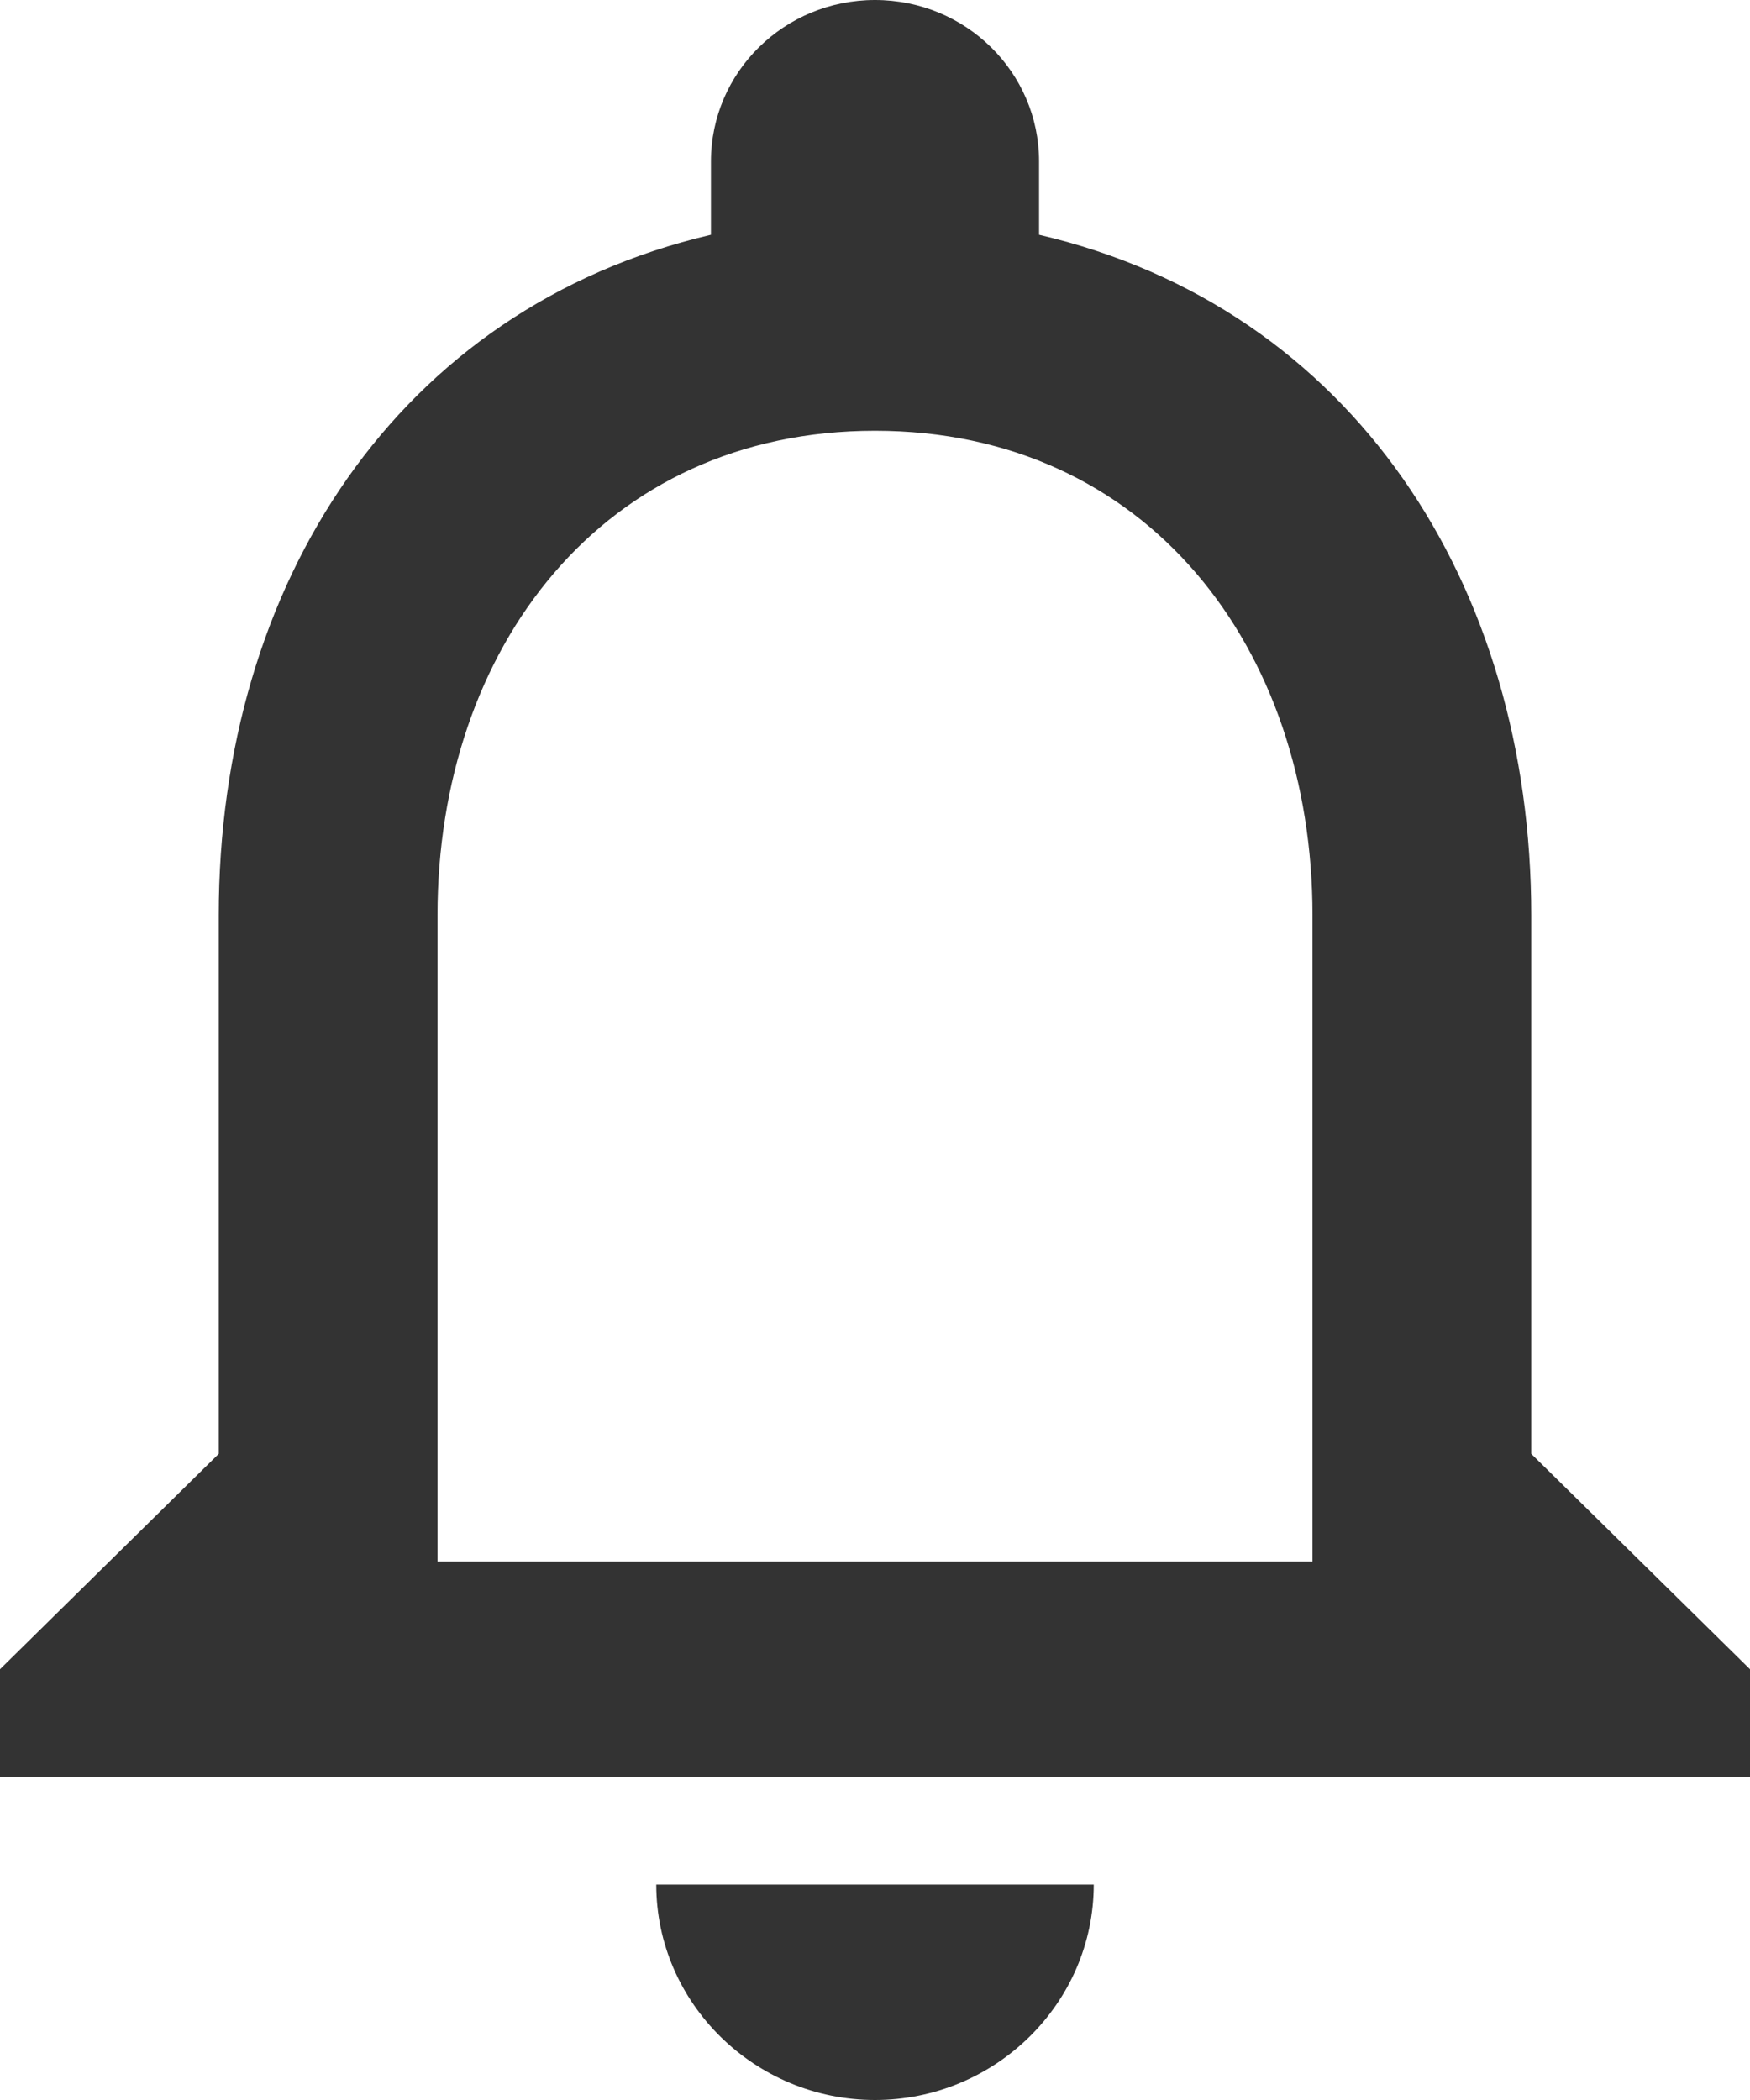 <svg width="20" height="24" viewBox="0 0 20 24" fill="none" xmlns="http://www.w3.org/2000/svg">
<path d="M10 24C11.375 24 12.5 22.892 12.5 21.538H7.5C7.5 22.892 8.625 24 10 24ZM17.5 16.615V10.461C17.5 6.683 15.463 3.52 11.875 2.683V1.846C11.875 0.825 11.037 0 10 0C8.963 0 8.125 0.825 8.125 1.846V2.683C4.55 3.52 2.5 6.671 2.5 10.461V16.615L0 19.077V20.308H20V19.077L17.5 16.615ZM15 17.846H5V10.461C5 7.409 6.888 4.923 10 4.923C13.113 4.923 15 7.409 15 10.461V17.846Z" fill="#333333"/>
</svg>
